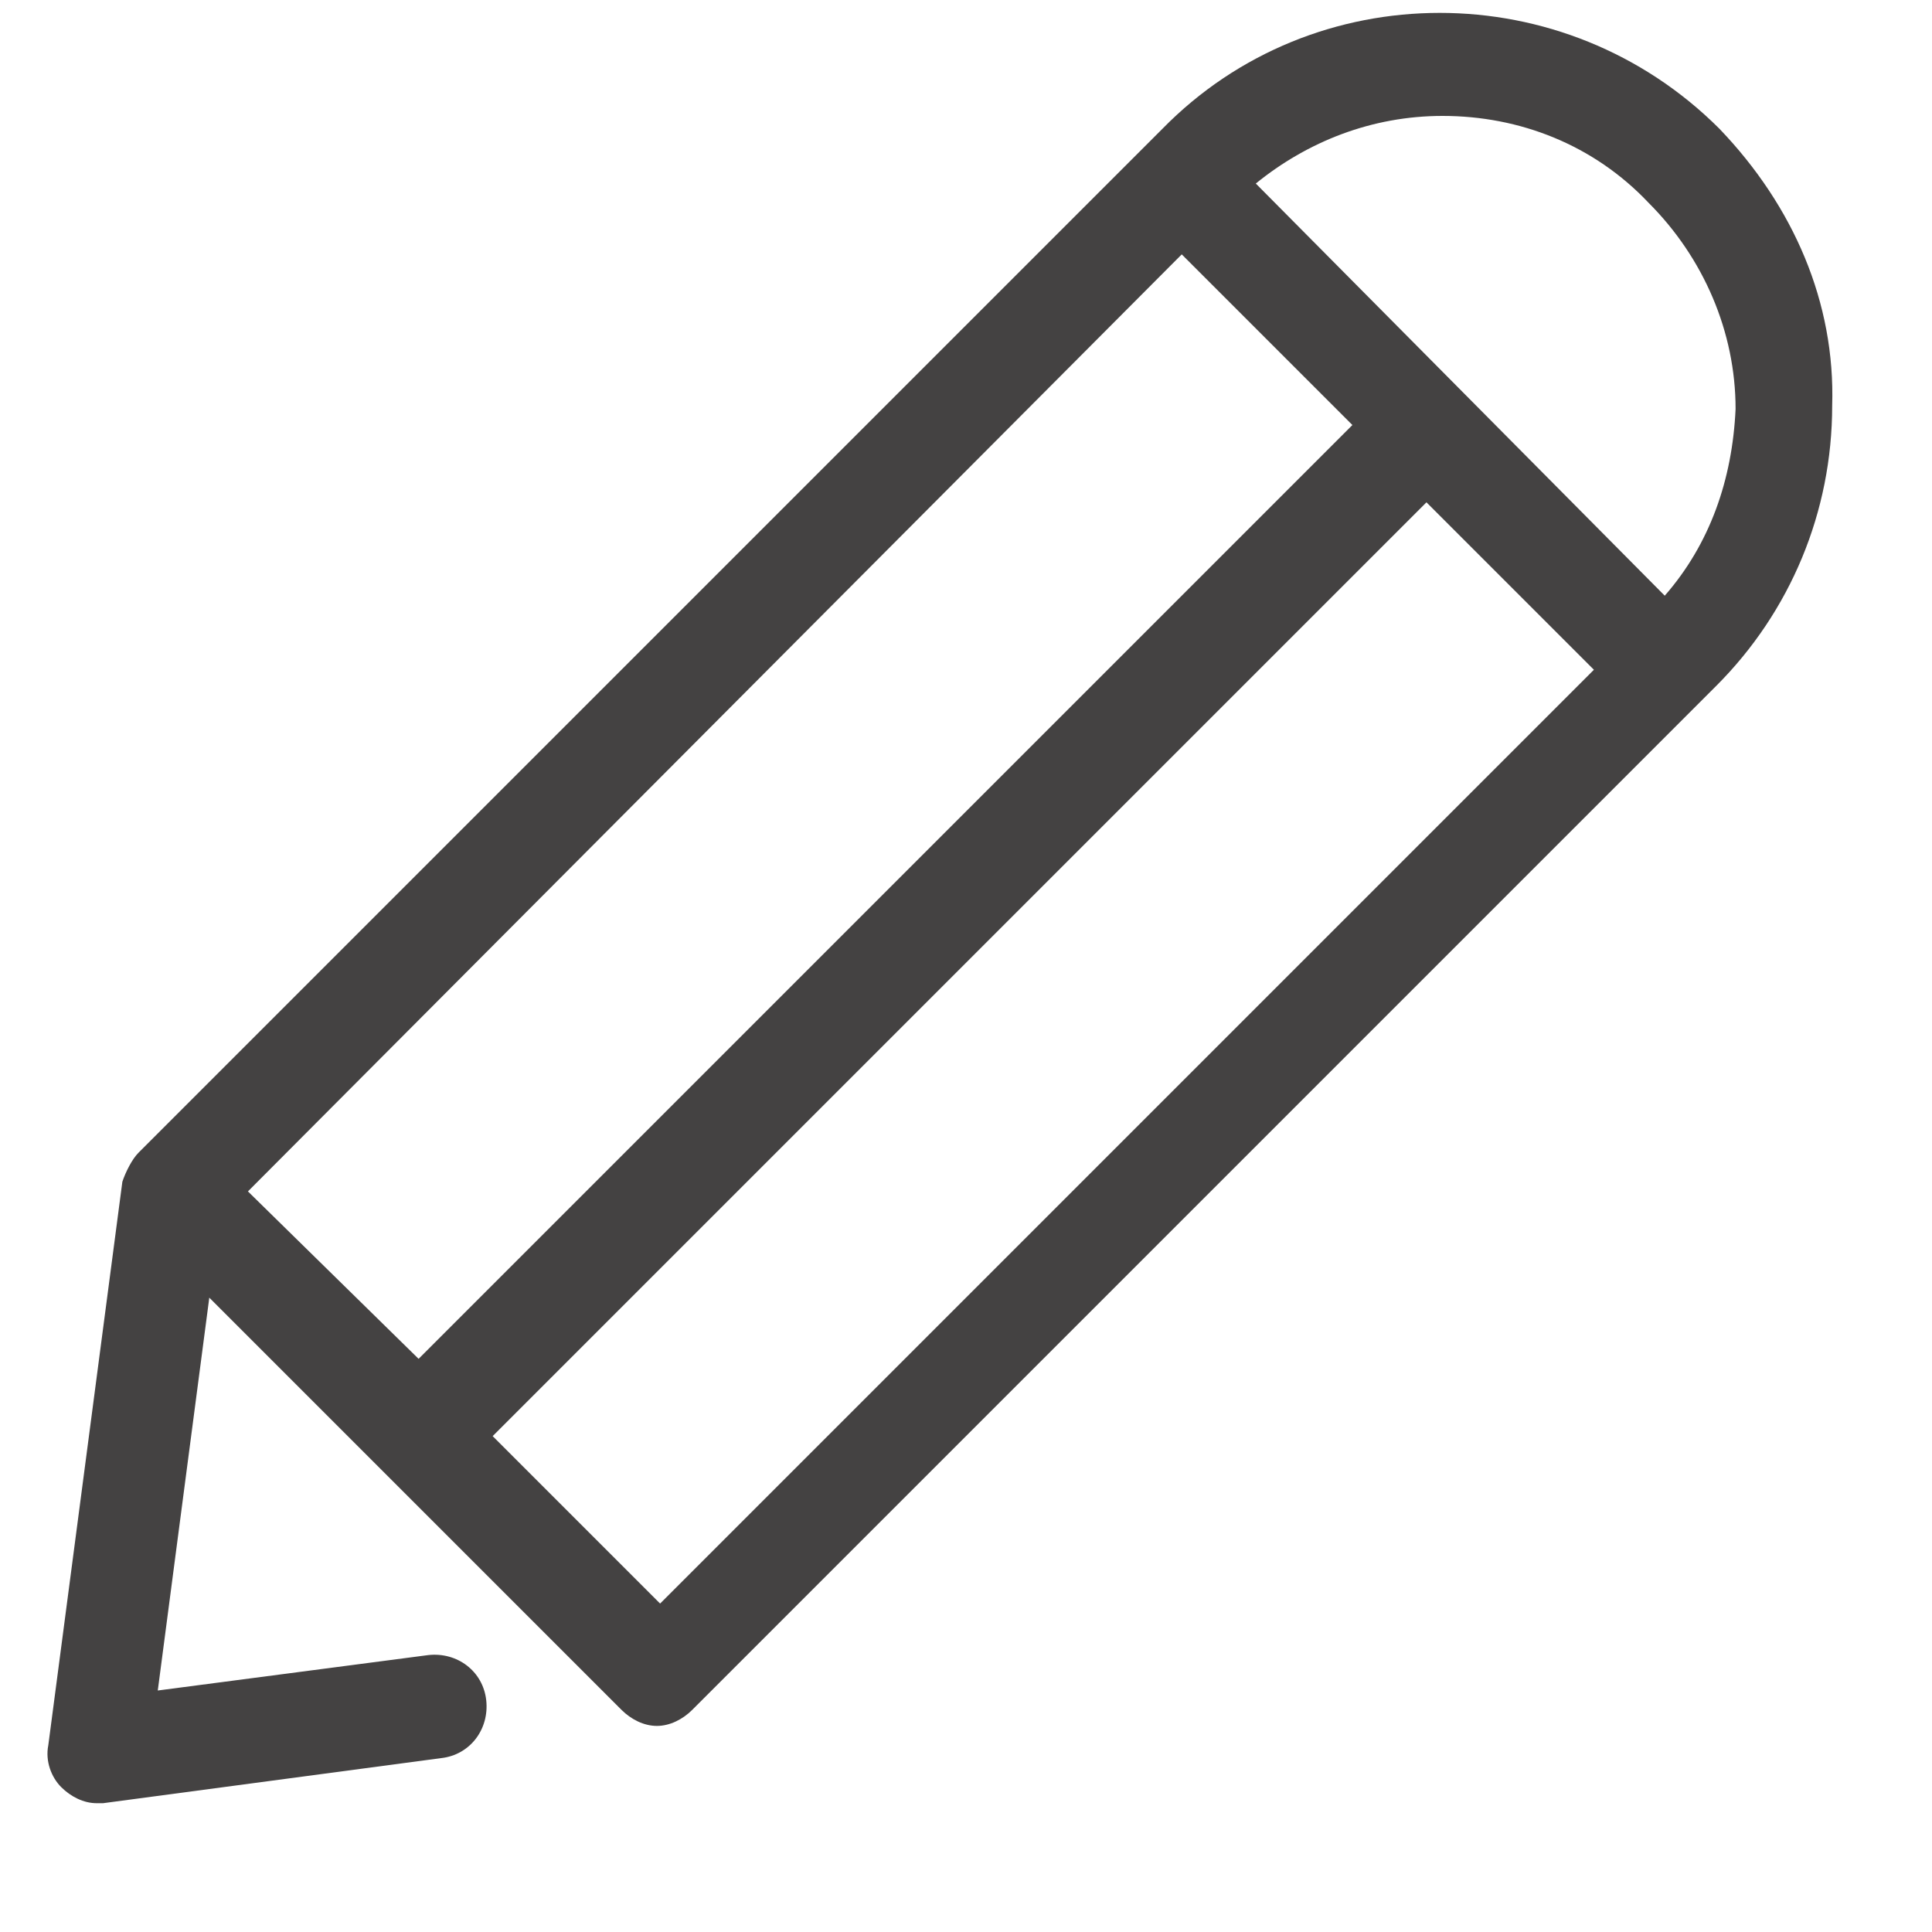 <?xml version="1.0" encoding="utf-8"?>
<!-- Generator: Adobe Illustrator 21.0.2, SVG Export Plug-In . SVG Version: 6.00 Build 0)  -->
<svg version="1.1" id="Camada_1" xmlns="http://www.w3.org/2000/svg" xmlns:xlink="http://www.w3.org/1999/xlink" x="0px" y="0px"
	 viewBox="0 0 60 60" style="enable-background:new 0 0 60 60;" xml:space="preserve">
<style type="text/css">
	.st0{fill:#444242;}
</style>
<g>
	<g>
		<path class="st0" d="M53.4,4c-4.8-4.8-12.6-4.8-17.3,0L4.3,35.8c-0.2,0.2-0.4,0.6-0.5,0.9L1.5,54.2c-0.1,0.5,0.1,1,0.4,1.3
			S2.6,56,3,56c0.1,0,0.1,0,0.2,0l10.5-1.4c0.9-0.1,1.5-0.9,1.4-1.8c-0.1-0.9-0.9-1.5-1.8-1.4l-8.4,1.1l1.6-12.2l12.8,12.8
			c0.3,0.3,0.7,0.5,1.1,0.5s0.8-0.2,1.1-0.5l31.8-31.8c2.3-2.3,3.6-5.4,3.6-8.7C57,9.4,55.7,6.4,53.4,4L53.4,4z M36.7,7.9l5.3,5.3
			l-29,29L7.7,37L36.7,7.9z M20.5,49.8l-5.2-5.2l29-29l5.2,5.2L20.5,49.8z M51.7,18.5L39,5.7c1.6-1.3,3.6-2.1,5.8-2.1
			c2.4,0,4.7,0.9,6.4,2.7c1.7,1.7,2.7,4,2.7,6.4C53.8,14.9,53.1,16.9,51.7,18.5L51.7,18.5z"/>
	</g>
</g>
</svg>
